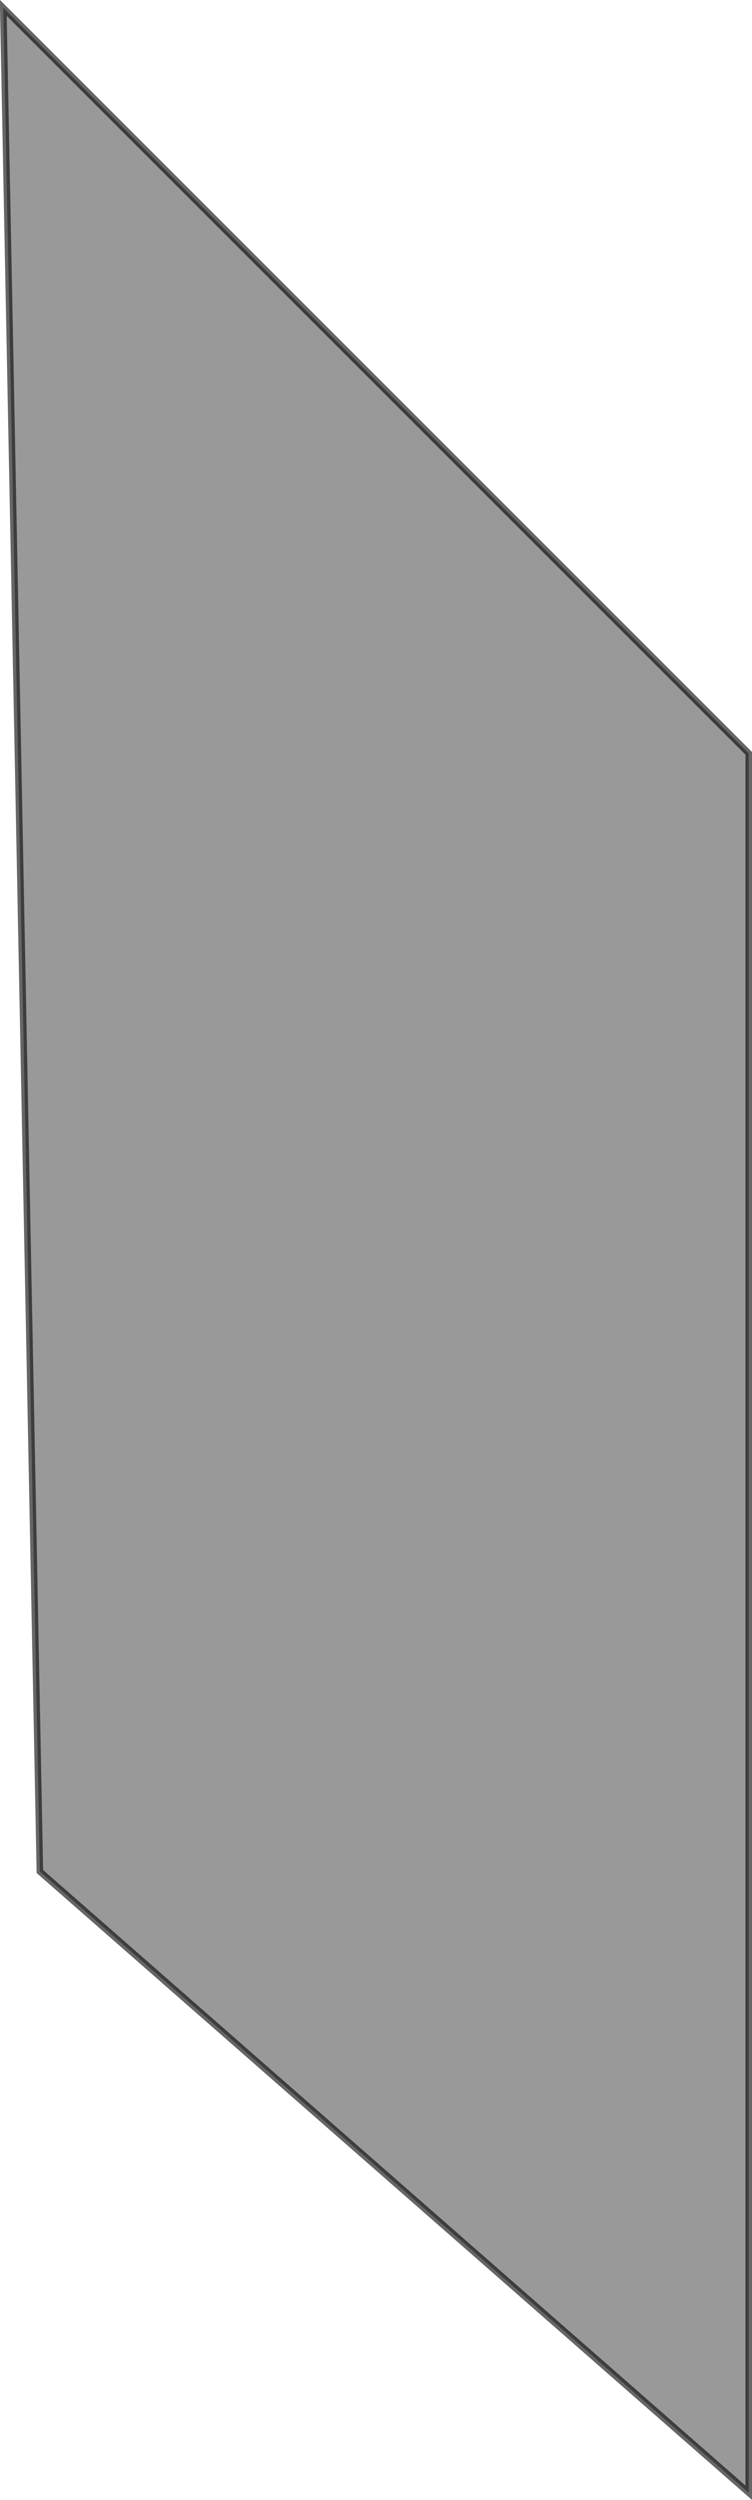 <?xml version="1.0" encoding="UTF-8" standalone="no"?>
<svg xmlns:xlink="http://www.w3.org/1999/xlink" height="382.3px" width="115.0px" xmlns="http://www.w3.org/2000/svg">
  <g transform="matrix(1.0, 0.0, 0.0, 1.0, 57.5, 191.2)">
    <path d="M57.0 190.0 L-51.4 95.0 -57.0 -190.0 57.0 -76.0 57.0 190.0" fill="#000000" fill-opacity="0.4" fill-rule="evenodd" stroke="none"/>
    <path d="M57.0 190.0 L-51.4 95.0 -57.0 -190.0 57.0 -76.0 57.0 190.0 Z" fill="none" stroke="#000000" stroke-linecap="butt" stroke-linejoin="miter-clip" stroke-miterlimit="10.0" stroke-opacity="0.6" stroke-width="1.0"/>
  </g>
</svg>
